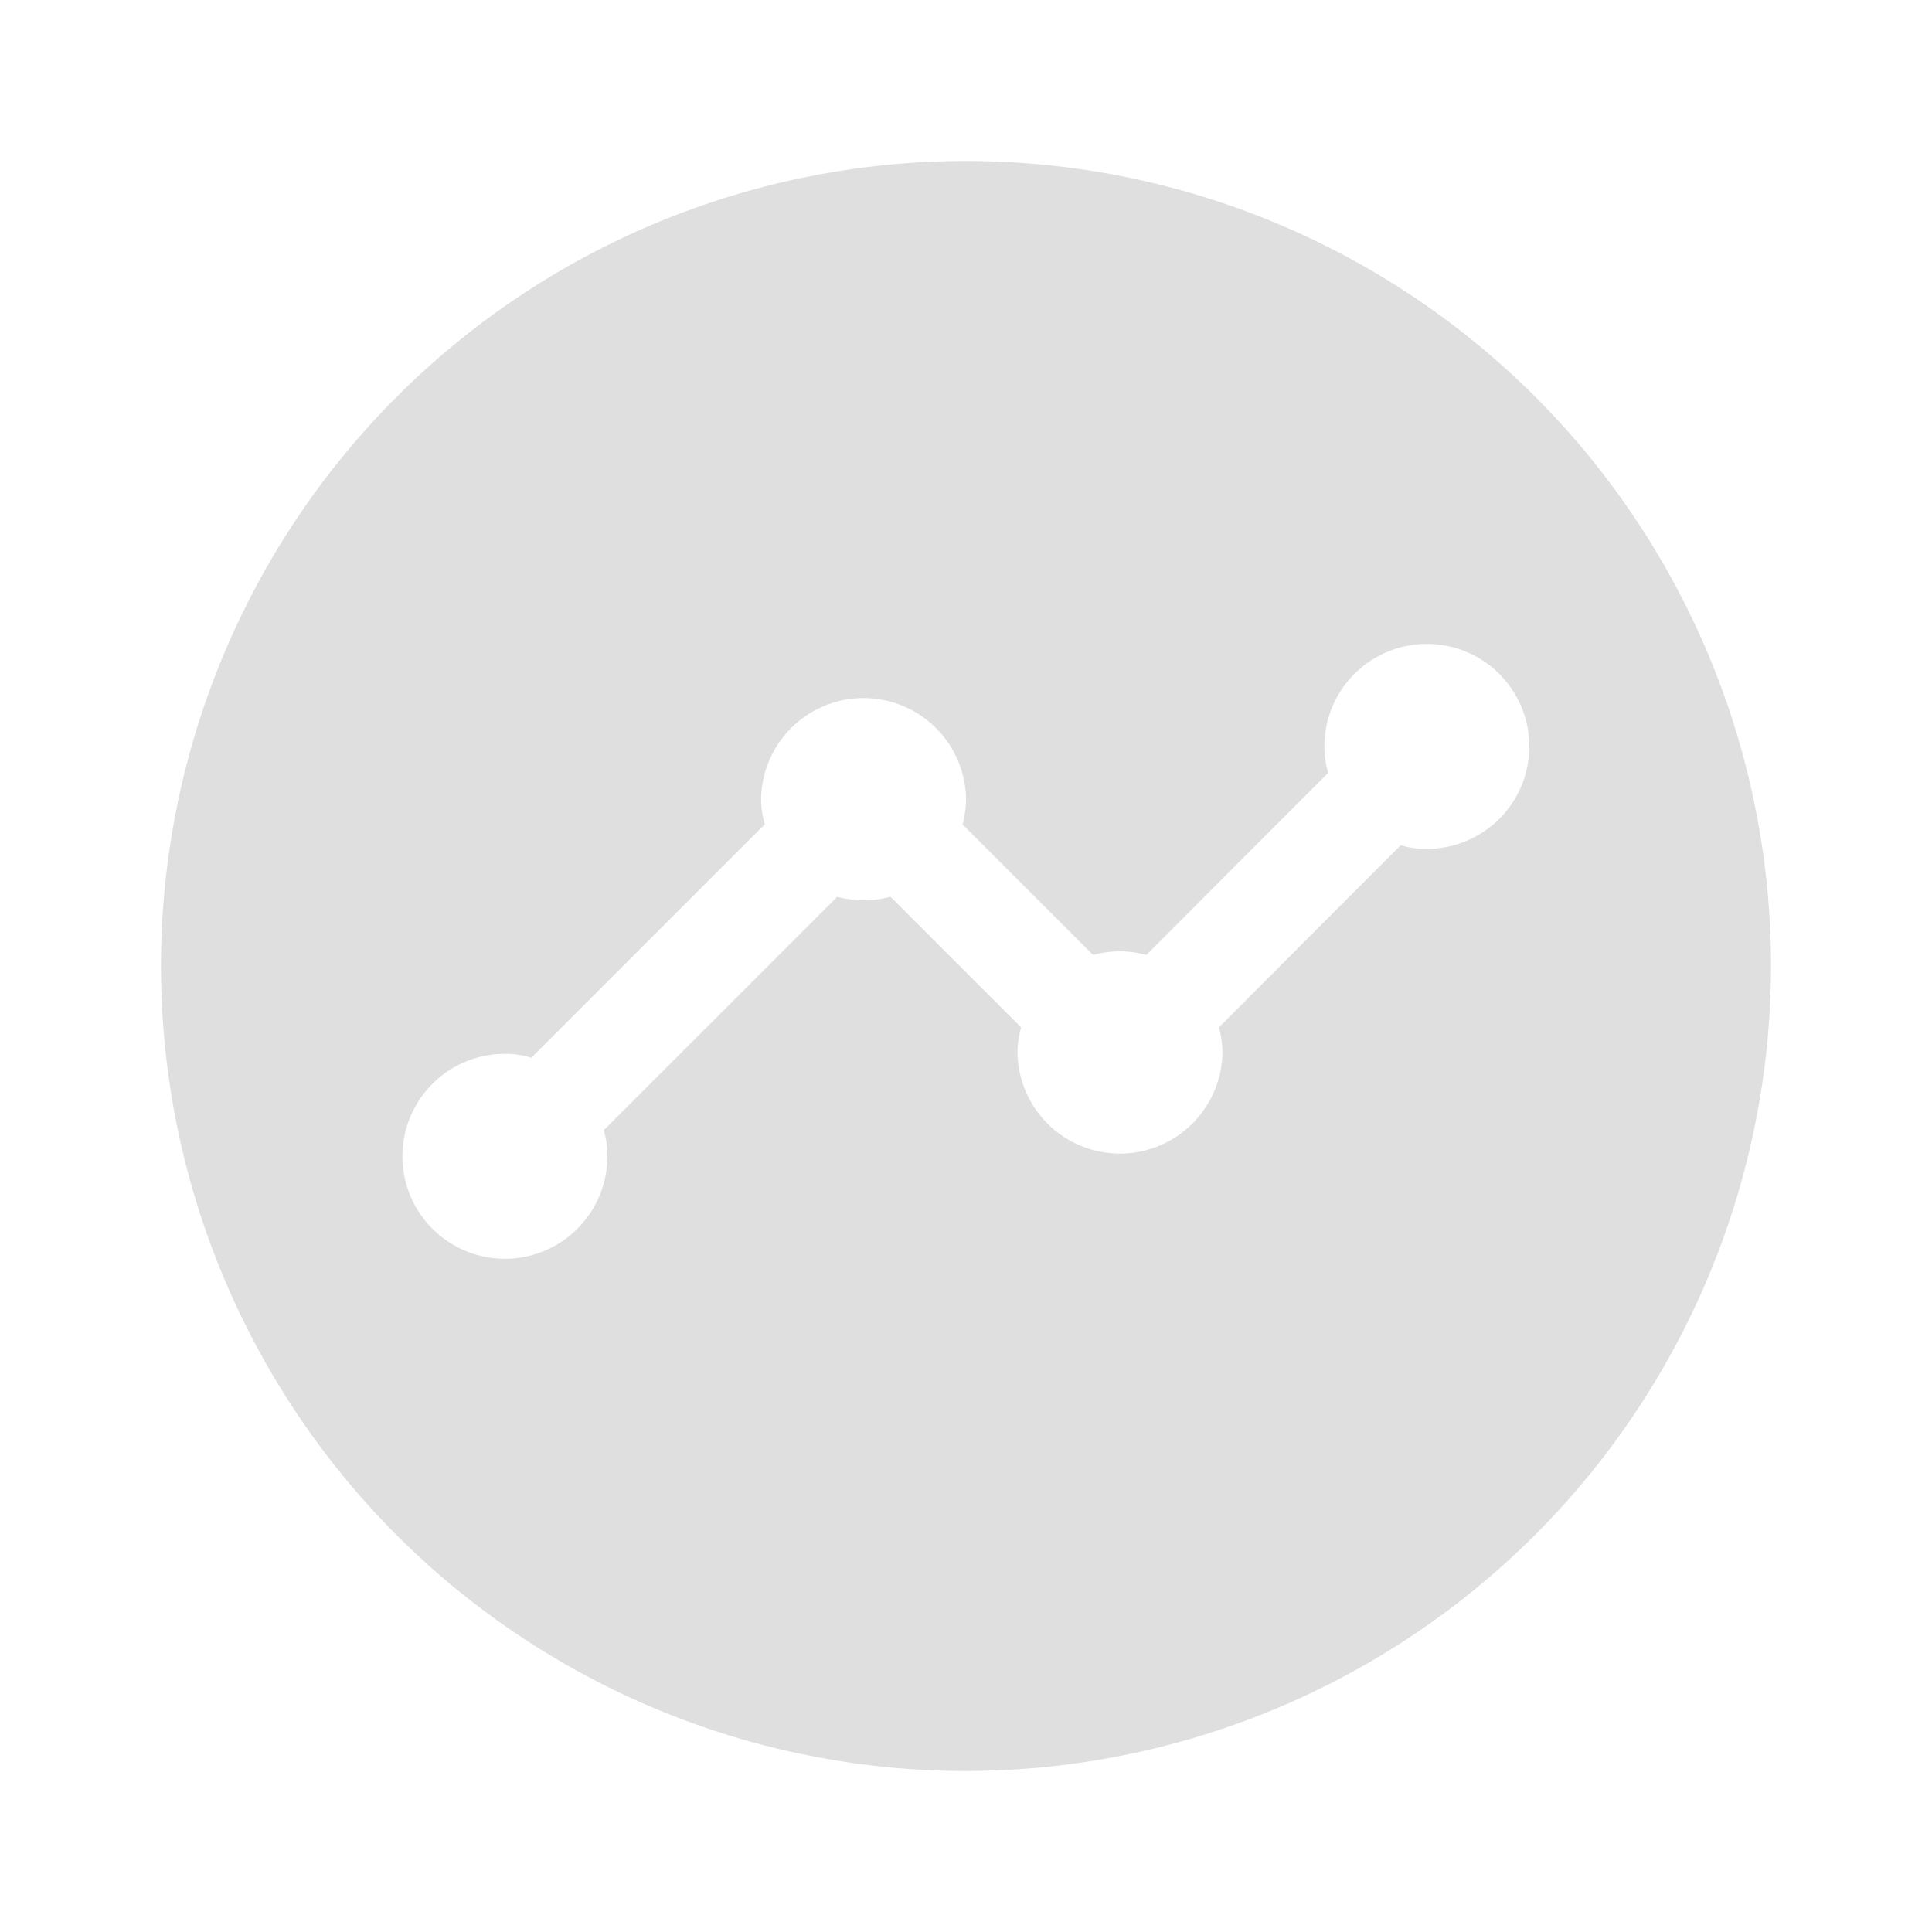 <svg xmlns="http://www.w3.org/2000/svg" width="24" height="24" viewBox="0 0 24 24">
  <g id="Group_1152" data-name="Group 1152" transform="translate(590 -1578)">
    <path id="Path_1519" data-name="Path 1519" d="M0,0H24V24H0Z" transform="translate(-590 1578)" fill="none"/>
    <path id="Subtraction_2" data-name="Subtraction 2" d="M10,20A10,10,0,1,1,20,10,10.011,10.011,0,0,1,10,20ZM4.272,11.091a1.273,1.273,0,1,0,1.273,1.273,1.082,1.082,0,0,0-.045-.324l2.9-2.9a1.266,1.266,0,0,0,.662,0l1.623,1.623a1.1,1.1,0,0,0-.045.33,1.273,1.273,0,0,0,2.545,0,1.124,1.124,0,0,0-.044-.33L15.4,8.5a1.06,1.06,0,0,0,.325.045,1.273,1.273,0,1,0-1.273-1.273A1.085,1.085,0,0,0,14.5,7.6L12.24,9.863a1.238,1.238,0,0,0-.661,0L9.956,8.24A1.134,1.134,0,0,0,10,7.909a1.273,1.273,0,0,0-2.545,0A1.135,1.135,0,0,0,7.5,8.24l-2.9,2.9A1.06,1.06,0,0,0,4.272,11.091Z" transform="translate(-588 1580)" fill="#dfdfdf"/>
  </g>
</svg>
